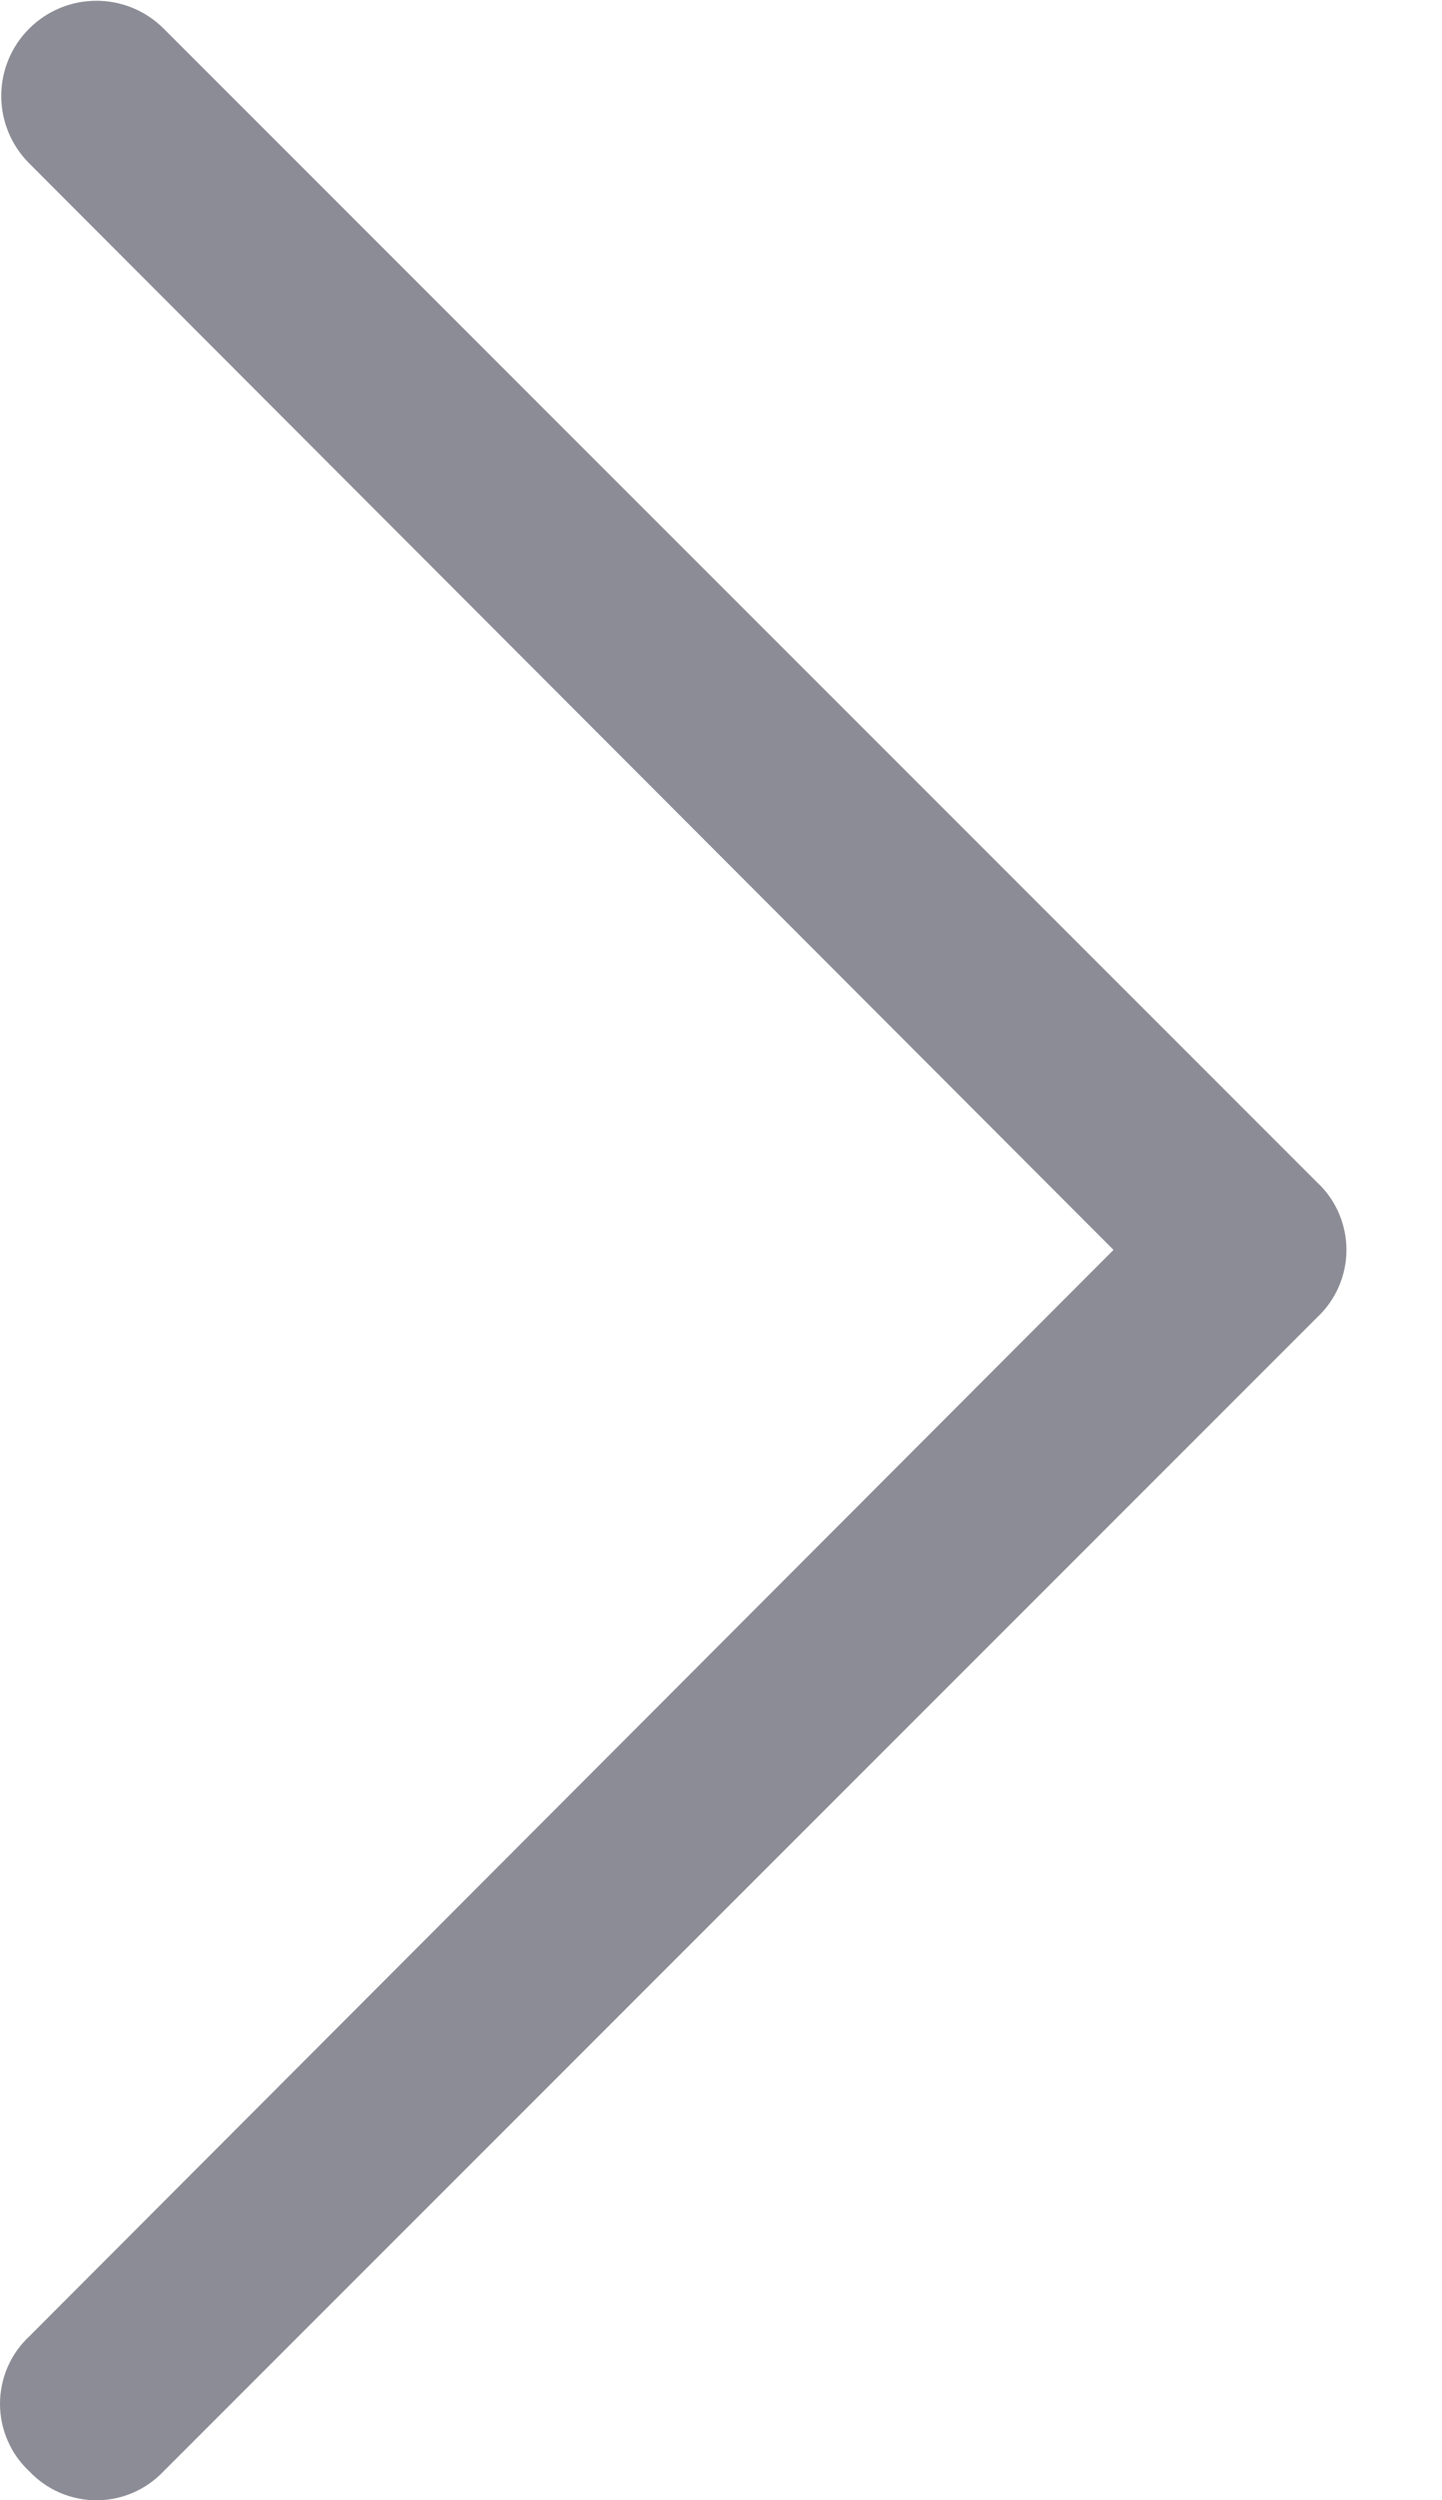 <svg width="15" height="26" viewBox="0 0 15 26" fill="none" xmlns="http://www.w3.org/2000/svg">
<path d="M13.703 13.698L1.703 25.698C1.613 25.793 1.505 25.87 1.384 25.922C1.264 25.974 1.134 26.001 1.003 26.001C0.872 26.001 0.742 25.974 0.622 25.922C0.501 25.87 0.393 25.793 0.303 25.698C0.207 25.608 0.131 25.5 0.079 25.379C0.027 25.259 0 25.129 0 24.998C0 24.867 0.027 24.737 0.079 24.616C0.131 24.496 0.207 24.387 0.303 24.298L11.583 12.998L0.303 1.698C0.117 1.512 0.013 1.26 0.013 0.998C0.013 0.735 0.117 0.483 0.303 0.298C0.489 0.112 0.74 0.008 1.003 0.008C1.266 0.008 1.517 0.112 1.703 0.298L13.703 12.298C13.799 12.387 13.875 12.496 13.927 12.616C13.979 12.737 14.006 12.867 14.006 12.998C14.006 13.129 13.979 13.259 13.927 13.379C13.875 13.499 13.799 13.608 13.703 13.698Z" fill="#8C8C96"/>
</svg>
